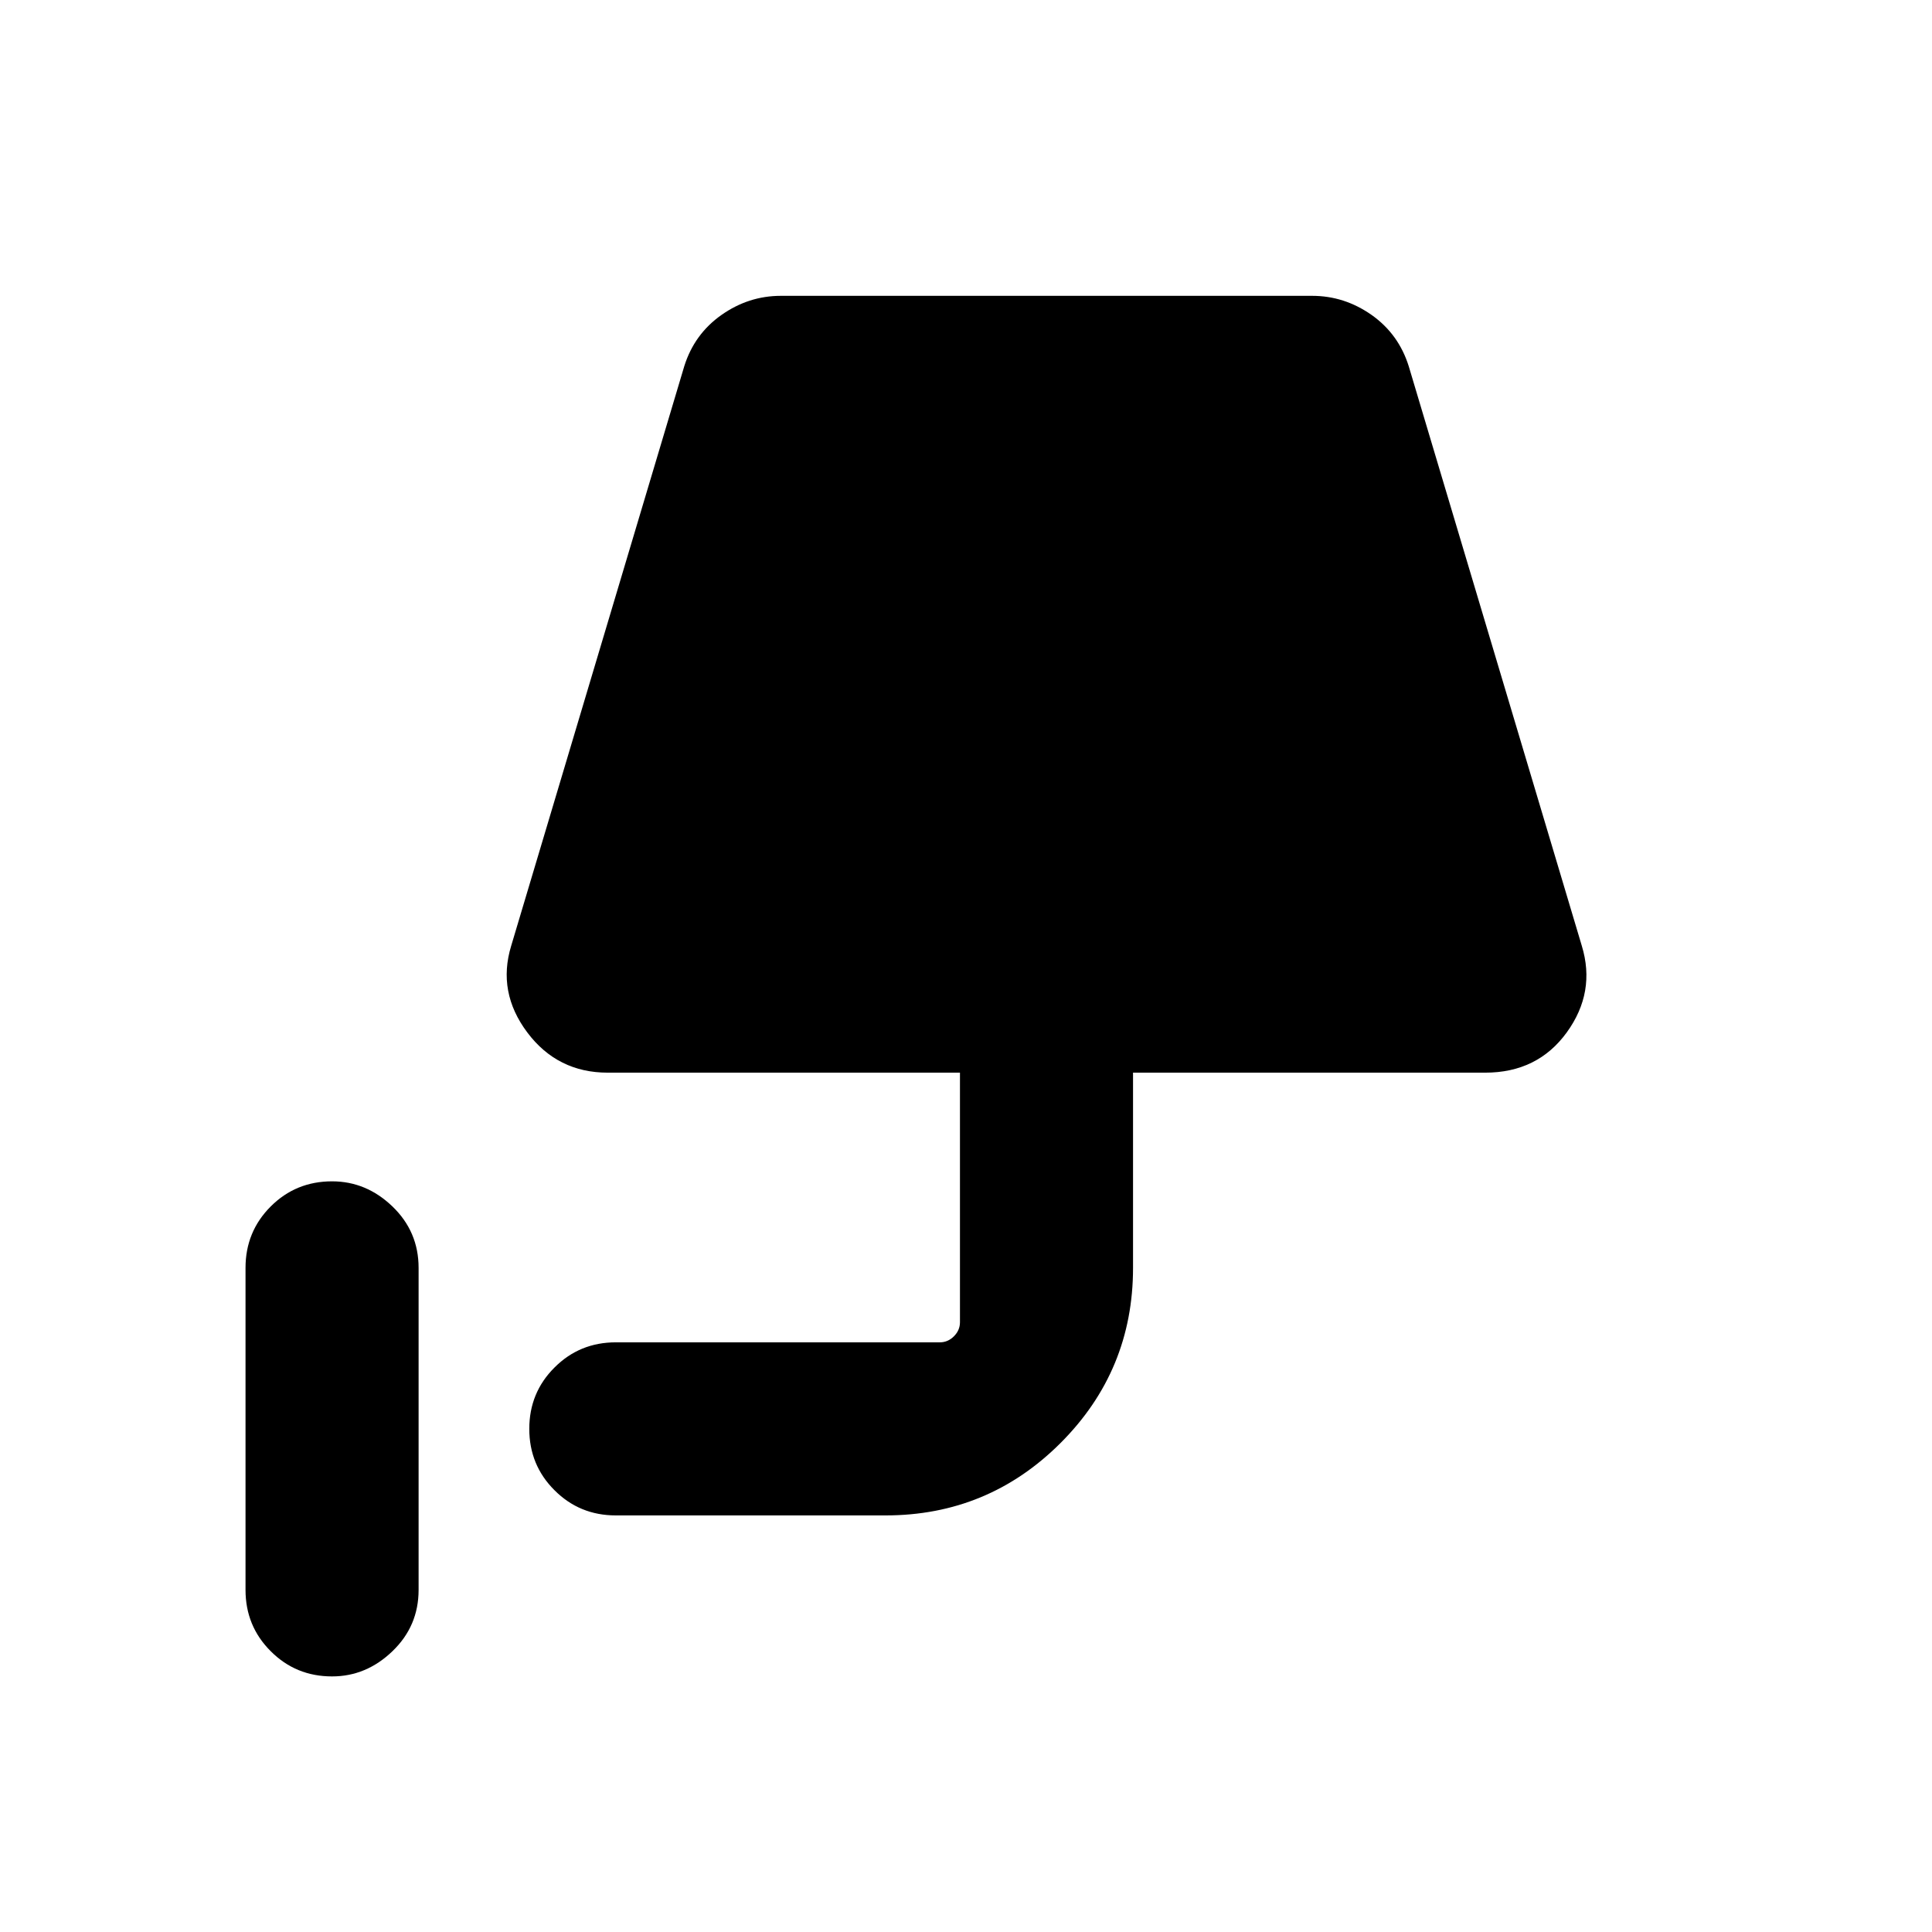 <svg xmlns="http://www.w3.org/2000/svg" height="24" width="24"><path d="M4.125 20.825q-.45 0-.762-.313-.313-.312-.313-.762v-4q0-.45.313-.763.312-.312.762-.312.425 0 .75.312.325.313.325.763v4q0 .45-.325.762-.325.313-.75.313Zm3.525-2q-.45 0-.762-.313-.313-.312-.313-.762t.313-.762q.312-.313.762-.313h4.025q.1 0 .175-.075.075-.075.075-.175v-3.1H7.55q-.625 0-1-.5t-.2-1.075l2.15-7.2q.125-.4.463-.638.337-.237.737-.237h6.6q.4 0 .738.237.337.238.462.638l2.15 7.2q.175.575-.187 1.075-.363.5-1.013.5h-4.375v2.425q0 1.275-.9 2.175-.9.9-2.175.9Z"/></svg>